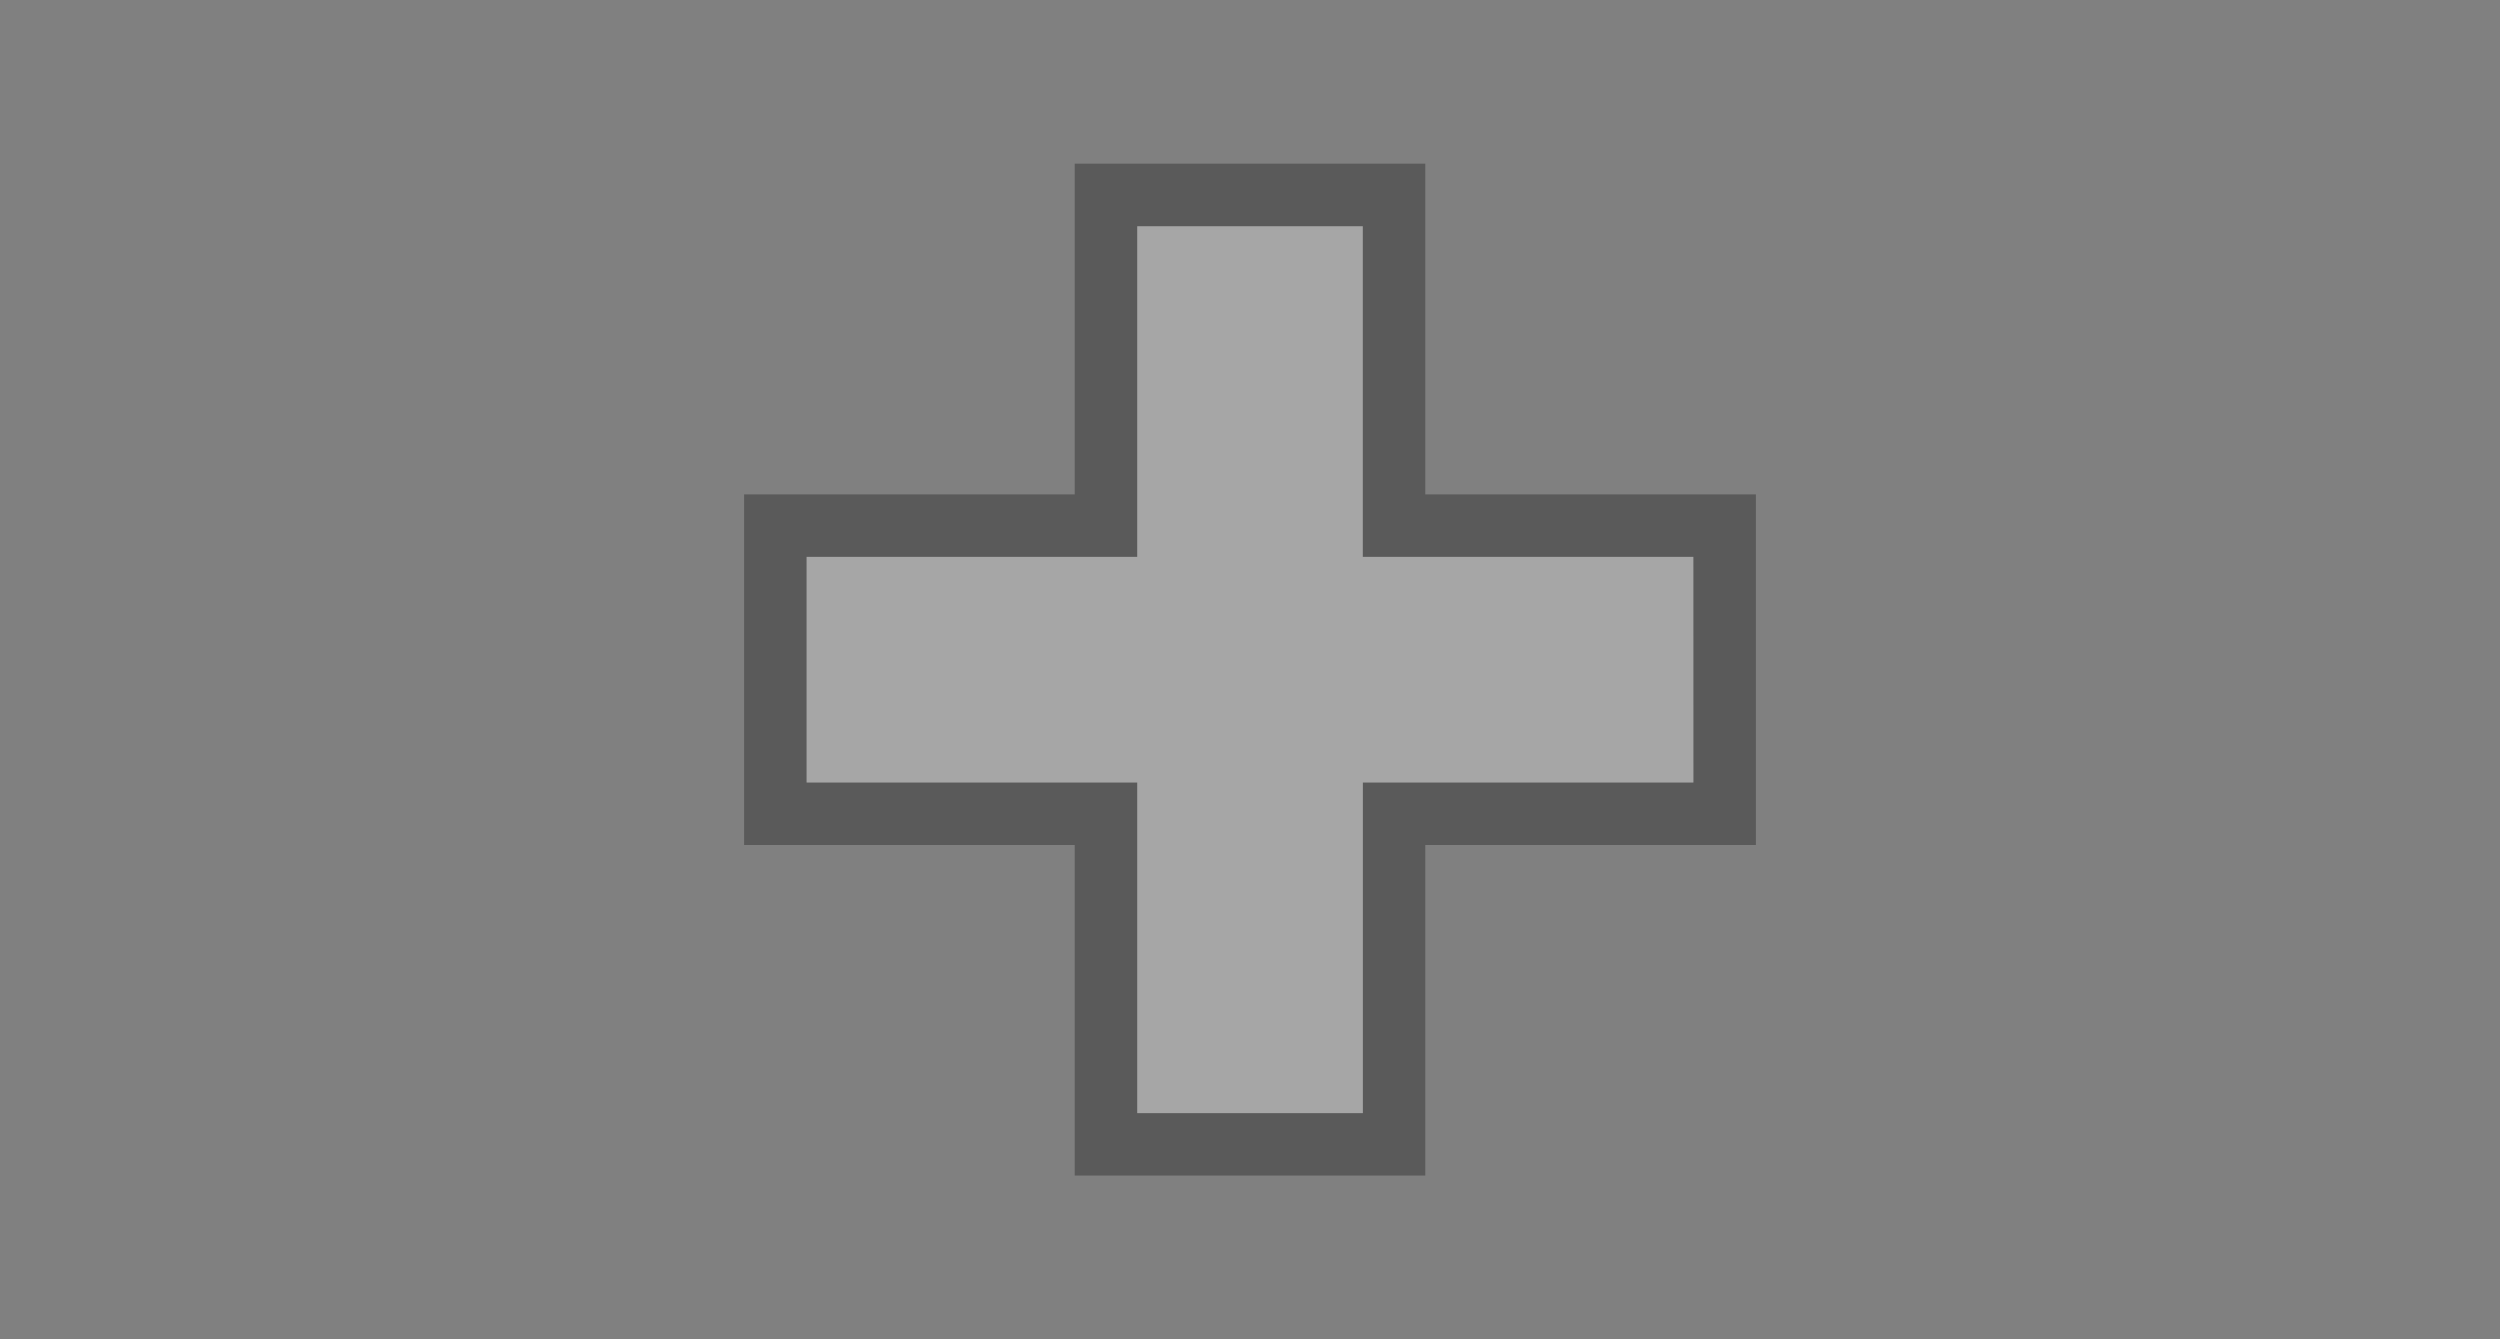 <?xml version="1.0" encoding="UTF-8"?>
<svg xmlns="http://www.w3.org/2000/svg" xmlns:xlink="http://www.w3.org/1999/xlink" contentScriptType="text/ecmascript" width="28" baseProfile="tiny" zoomAndPan="magnify" contentStyleType="text/css" viewBox="-8.334 -1.833 28 15" height="15" preserveAspectRatio="xMidYMid meet" version="1.1">
    <rect x="-8.334" y="-1.833" width="28" height="15" fill="#808080" stroke="none"/>
    <path d="M 7.629 3.704 L 7.629 0.0 L 3.703 0.0 L 3.703 3.704 L 0.0 3.704 L 0.0 7.631 L 3.703 7.631 L 3.703 11.333 L 7.629 11.333 L 7.629 7.631 L 11.332 7.631 L 11.332 3.704 L 7.629 3.704 z M 10.632 6.931 L 6.93 6.931 L 6.93 10.634 L 4.403 10.634 L 4.403 6.931 L 0.7 6.931 L 0.7 4.404 L 4.403 4.404 L 4.403 0.701 L 6.928 0.701 L 6.928 4.404 L 10.631 4.404 L 10.632 6.931 L 10.632 6.931 z " fill-opacity="0.3" stroke-opacity="0.3"/>
    <polygon fill="#ffffff" fill-opacity="0.3" stroke-opacity="0.3" points="6.93,0.701 4.403,0.701 4.403,4.404 0.7,4.404 0.7,6.931   4.403,6.931 4.403,10.634 6.93,10.634 6.93,6.931 10.632,6.931 10.632,4.404 6.93,4.404 "/>
    <rect x="-8.334" width="28" fill="none" y="-1.833" height="15"/>
</svg>
